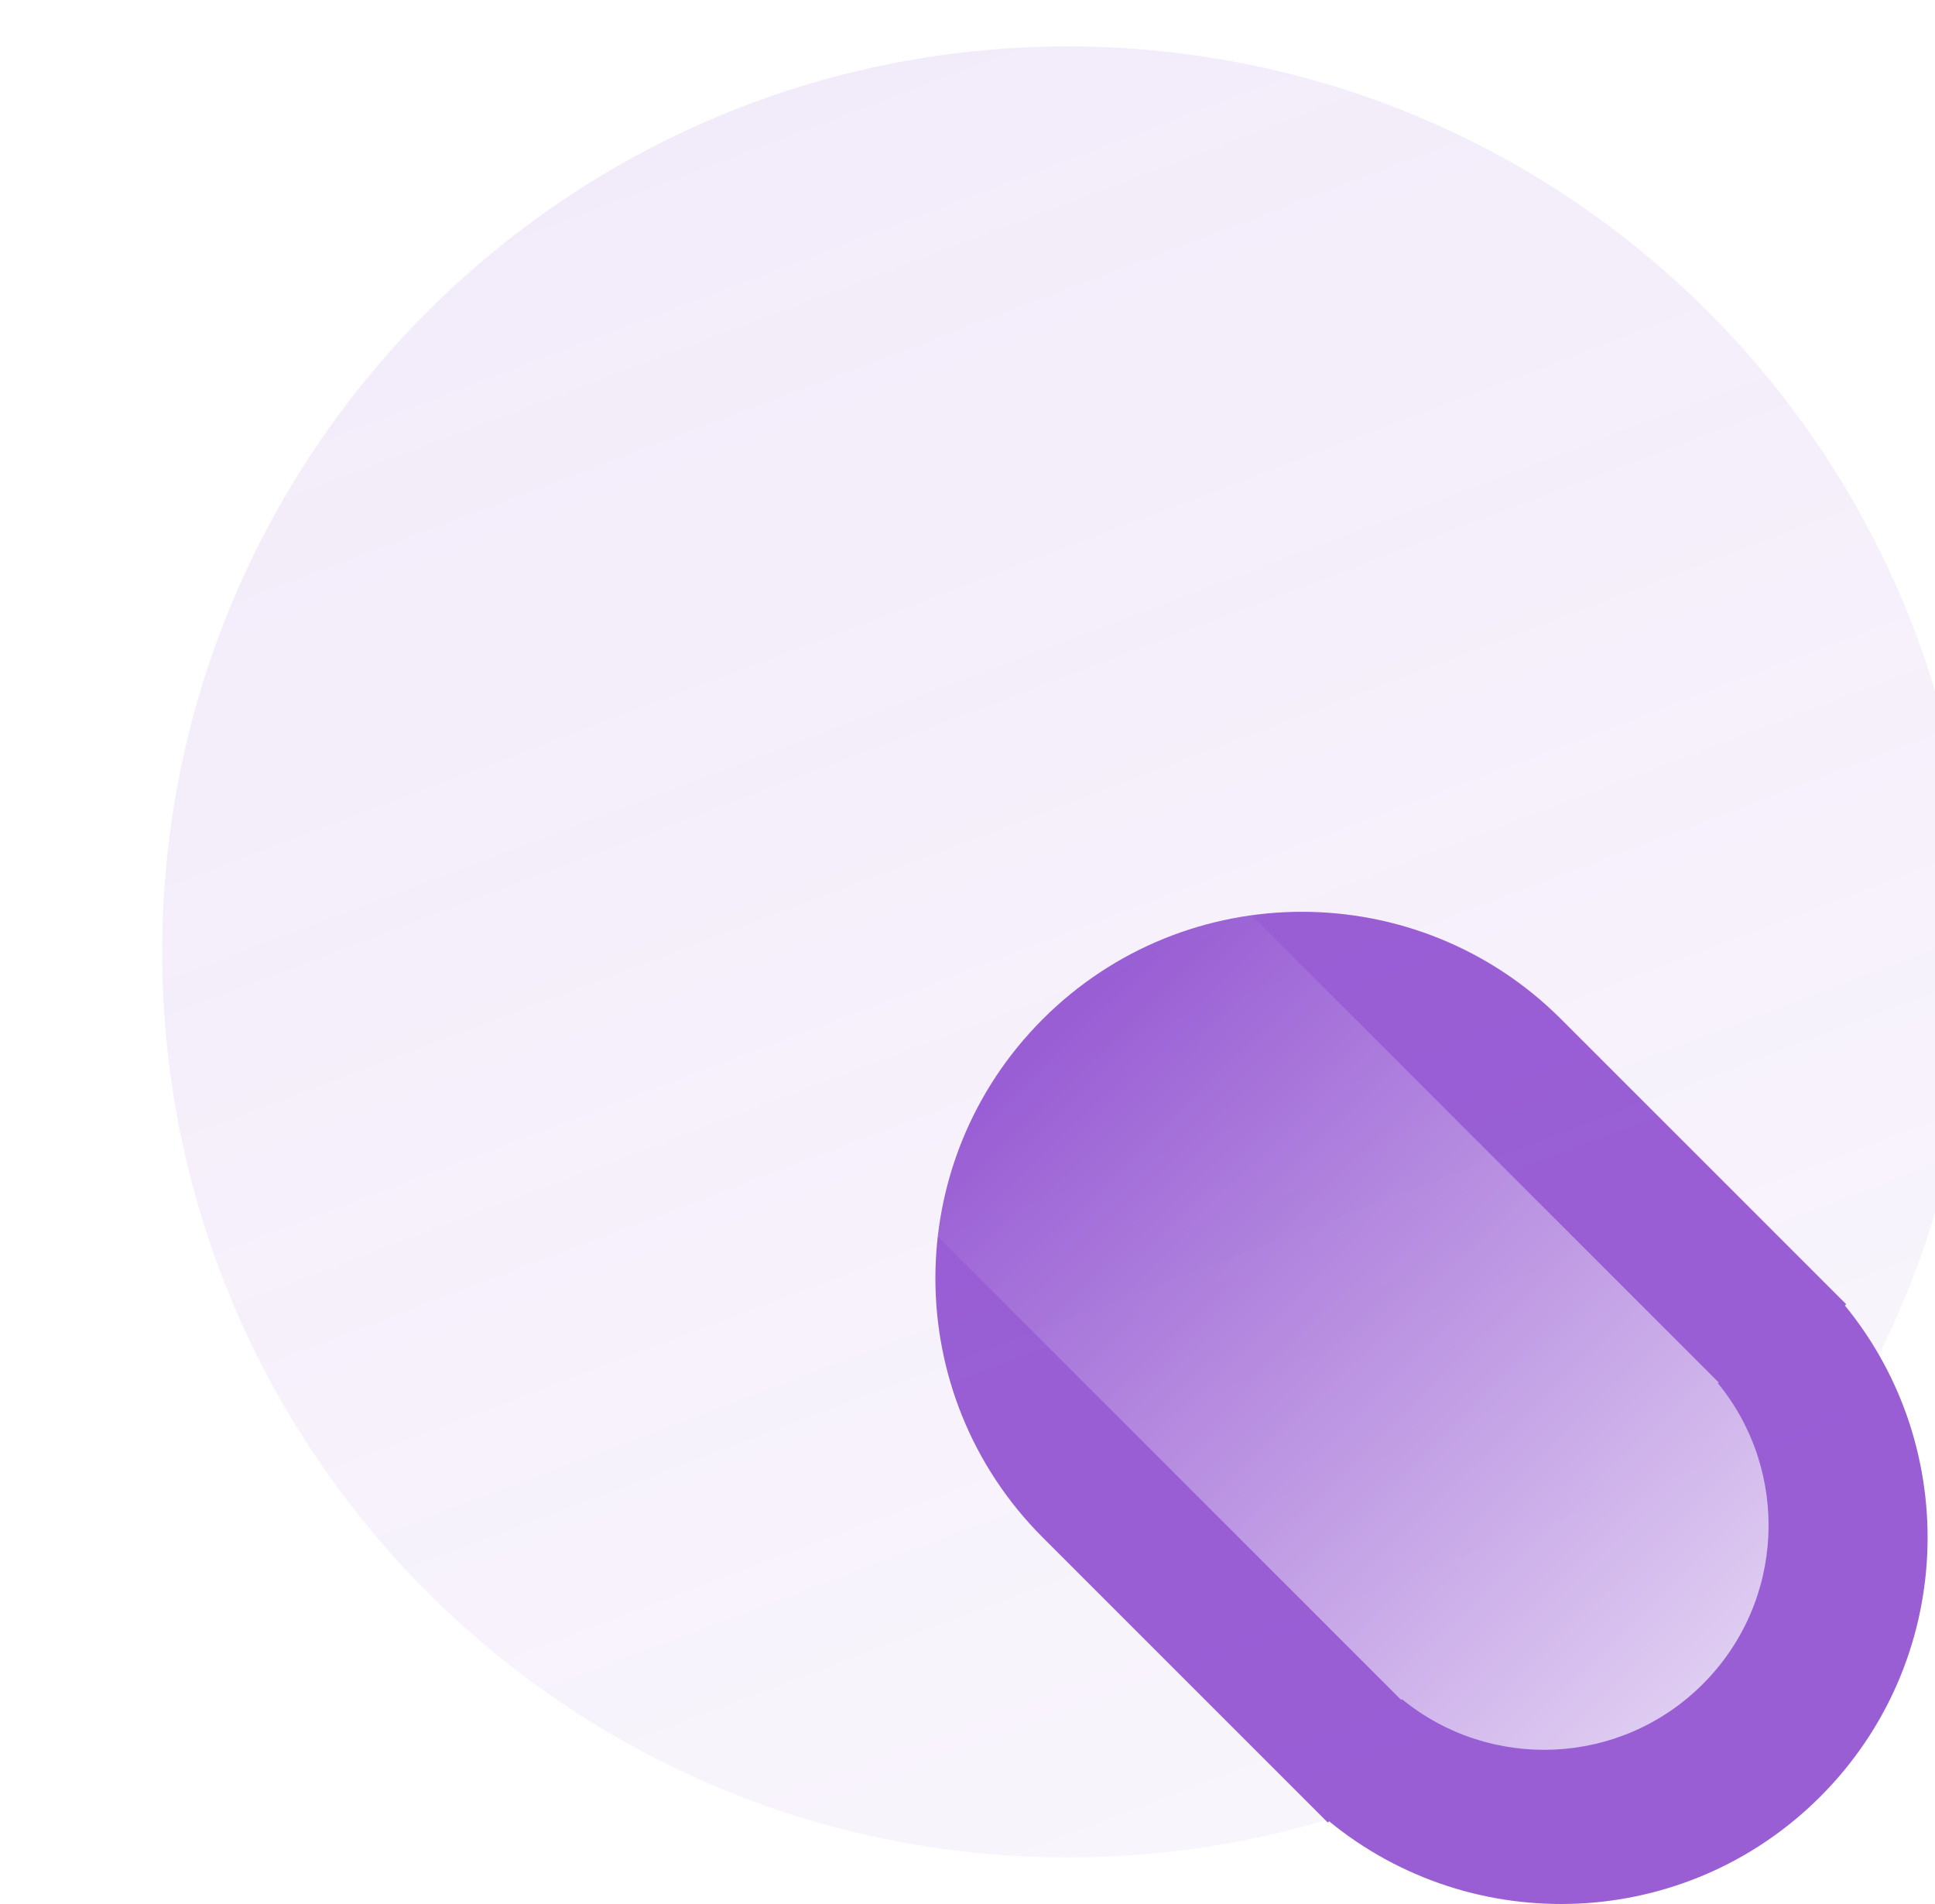 <svg width="125" height="123" viewBox="0 0 125 123" fill="none" xmlns="http://www.w3.org/2000/svg">
<path d="M100.845 65.838L119.262 84.254L119.179 84.337C126.8 93.638 126.269 107.384 117.588 116.065C108.906 124.747 95.16 125.277 85.86 117.657L85.777 117.739L67.361 99.323C58.114 90.076 58.114 75.084 67.361 65.838C76.607 56.591 91.599 56.591 100.845 65.838Z" fill="#995ED4"/>
<g filter="url(#filter0_biiii_24_23)">
<path d="M117.471 58.497C117.471 90.804 91.281 116.994 58.974 116.994C26.668 116.994 0.478 90.804 0.478 58.497C0.478 26.19 26.668 0 58.974 0C91.281 0 117.471 26.19 117.471 58.497Z" fill="url(#paint0_linear_24_23)"/>
</g>
<path d="M99.837 78.119L109.925 88.207C109.951 88.232 109.976 88.257 110.001 88.282C110.026 88.307 110.051 88.332 110.076 88.358L111.026 89.308L110.976 89.358C115.644 95.055 115.319 103.474 110.001 108.792C104.683 114.11 96.264 114.434 90.567 109.767L90.516 109.817L56.504 75.805L77.014 55.295L99.655 77.936C99.686 77.966 99.716 77.997 99.746 78.027C99.777 78.058 99.807 78.088 99.837 78.119Z" fill="url(#paint1_linear_24_23)"/>
<defs>
<filter id="filter0_biiii_24_23" x="-20.523" y="-21" width="158.994" height="158.994" filterUnits="userSpaceOnUse" color-interpolation-filters="sRGB">
<feFlood flood-opacity="0" result="BackgroundImageFix"/>
<feGaussianBlur in="BackgroundImageFix" stdDeviation="10.5"/>
<feComposite in2="SourceAlpha" operator="in" result="effect1_backgroundBlur_24_23"/>
<feBlend mode="normal" in="SourceGraphic" in2="effect1_backgroundBlur_24_23" result="shape"/>
<feColorMatrix in="SourceAlpha" type="matrix" values="0 0 0 0 0 0 0 0 0 0 0 0 0 0 0 0 0 0 127 0" result="hardAlpha"/>
<feOffset dx="10" dy="10"/>
<feGaussianBlur stdDeviation="11.5"/>
<feComposite in2="hardAlpha" operator="arithmetic" k2="-1" k3="1"/>
<feColorMatrix type="matrix" values="0 0 0 0 0.6 0 0 0 0 0.369 0 0 0 0 0.831 0 0 0 0.18 0"/>
<feBlend mode="normal" in2="shape" result="effect2_innerShadow_24_23"/>
<feColorMatrix in="SourceAlpha" type="matrix" values="0 0 0 0 0 0 0 0 0 0 0 0 0 0 0 0 0 0 127 0" result="hardAlpha"/>
<feMorphology radius="2" operator="erode" in="SourceAlpha" result="effect3_innerShadow_24_23"/>
<feOffset dy="2"/>
<feGaussianBlur stdDeviation="3"/>
<feComposite in2="hardAlpha" operator="arithmetic" k2="-1" k3="1"/>
<feColorMatrix type="matrix" values="0 0 0 0 1 0 0 0 0 1 0 0 0 0 1 0 0 0 0.05 0"/>
<feBlend mode="normal" in2="effect2_innerShadow_24_23" result="effect3_innerShadow_24_23"/>
<feColorMatrix in="SourceAlpha" type="matrix" values="0 0 0 0 0 0 0 0 0 0 0 0 0 0 0 0 0 0 127 0" result="hardAlpha"/>
<feOffset dy="1"/>
<feComposite in2="hardAlpha" operator="arithmetic" k2="-1" k3="1"/>
<feColorMatrix type="matrix" values="0 0 0 0 1 0 0 0 0 1 0 0 0 0 1 0 0 0 0.05 0"/>
<feBlend mode="normal" in2="effect3_innerShadow_24_23" result="effect4_innerShadow_24_23"/>
<feColorMatrix in="SourceAlpha" type="matrix" values="0 0 0 0 0 0 0 0 0 0 0 0 0 0 0 0 0 0 127 0" result="hardAlpha"/>
<feOffset dy="-10"/>
<feGaussianBlur stdDeviation="5"/>
<feComposite in2="hardAlpha" operator="arithmetic" k2="-1" k3="1"/>
<feColorMatrix type="matrix" values="0 0 0 0 0.6 0 0 0 0 0.369 0 0 0 0 0.831 0 0 0 0.4 0"/>
<feBlend mode="overlay" in2="effect4_innerShadow_24_23" result="effect5_innerShadow_24_23"/>
</filter>
<linearGradient id="paint0_linear_24_23" x1="58.974" y1="231.584" x2="-18.105" y2="27.274" gradientUnits="userSpaceOnUse">
<stop stop-color="#995ED4" stop-opacity="0.01"/>
<stop offset="1" stop-color="#995ED4" stop-opacity="0.12"/>
</linearGradient>
<linearGradient id="paint1_linear_24_23" x1="128.233" y1="129.178" x2="68.114" y2="67.044" gradientUnits="userSpaceOnUse">
<stop stop-color="white"/>
<stop offset="1" stop-color="white" stop-opacity="0"/>
</linearGradient>
</defs>
</svg>
